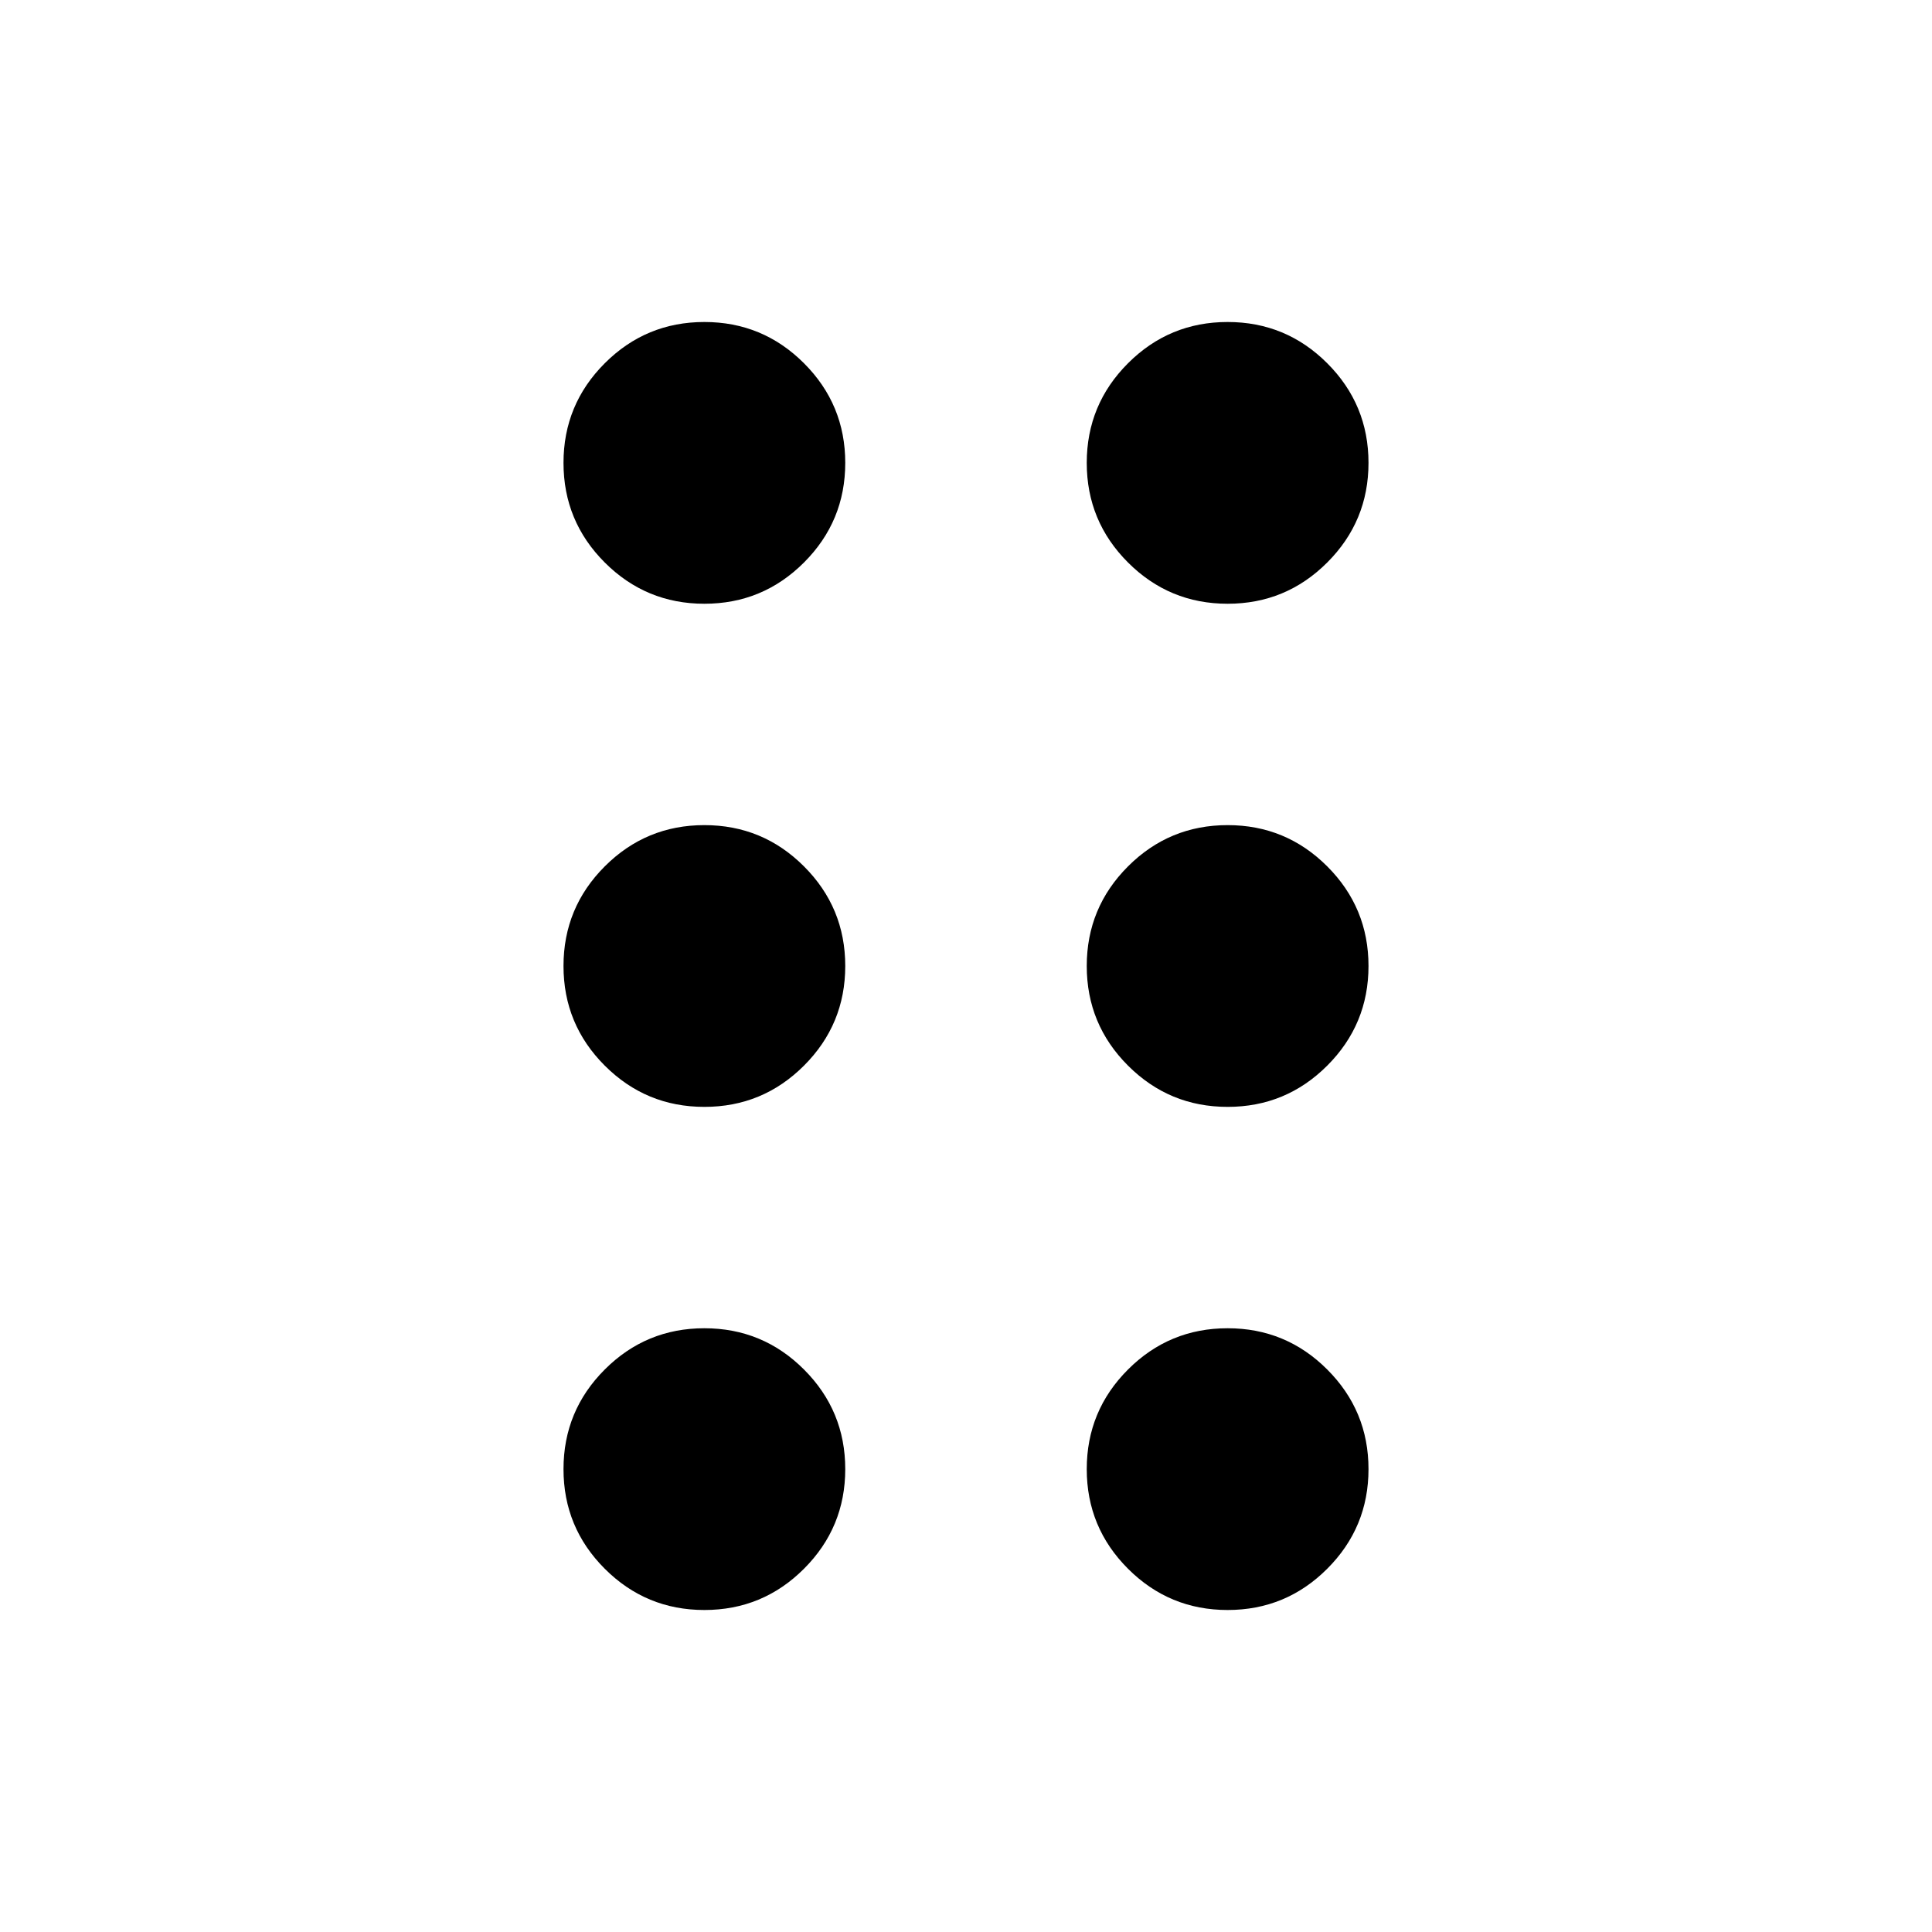 <svg id="icon" viewBox="0 0 48 48" xmlns="http://www.w3.org/2000/svg">
    <path d="M17.5 40q-1.45 0-2.475-1.025Q14 37.95 14 36.5q0-1.45 1.025-2.475Q16.05 33 17.5 33q1.45 0 2.475 1.025Q21 35.05 21 36.5q0 1.45-1.025 2.475Q18.95 40 17.5 40Zm13 0q-1.45 0-2.475-1.025Q27 37.95 27 36.5q0-1.45 1.025-2.475Q29.05 33 30.5 33q1.45 0 2.475 1.025Q34 35.05 34 36.5q0 1.45-1.025 2.475Q31.95 40 30.5 40Zm-13-12.5q-1.45 0-2.475-1.025Q14 25.45 14 24q0-1.45 1.025-2.475Q16.05 20.5 17.5 20.5q1.45 0 2.475 1.025Q21 22.55 21 24q0 1.45-1.025 2.475Q18.95 27.5 17.5 27.5Zm13 0q-1.45 0-2.475-1.025Q27 25.45 27 24q0-1.45 1.025-2.475Q29.05 20.5 30.5 20.5q1.45 0 2.475 1.025Q34 22.55 34 24q0 1.45-1.025 2.475Q31.95 27.5 30.5 27.5ZM17.5 15q-1.45 0-2.475-1.025Q14 12.95 14 11.5q0-1.45 1.025-2.475Q16.05 8 17.5 8q1.45 0 2.475 1.025Q21 10.05 21 11.5q0 1.45-1.025 2.475Q18.95 15 17.5 15Zm13 0q-1.45 0-2.475-1.025Q27 12.95 27 11.5q0-1.45 1.025-2.475Q29.05 8 30.5 8q1.45 0 2.475 1.025Q34 10.05 34 11.5q0 1.45-1.025 2.475Q31.95 15 30.5 15Z"/>
</svg>
